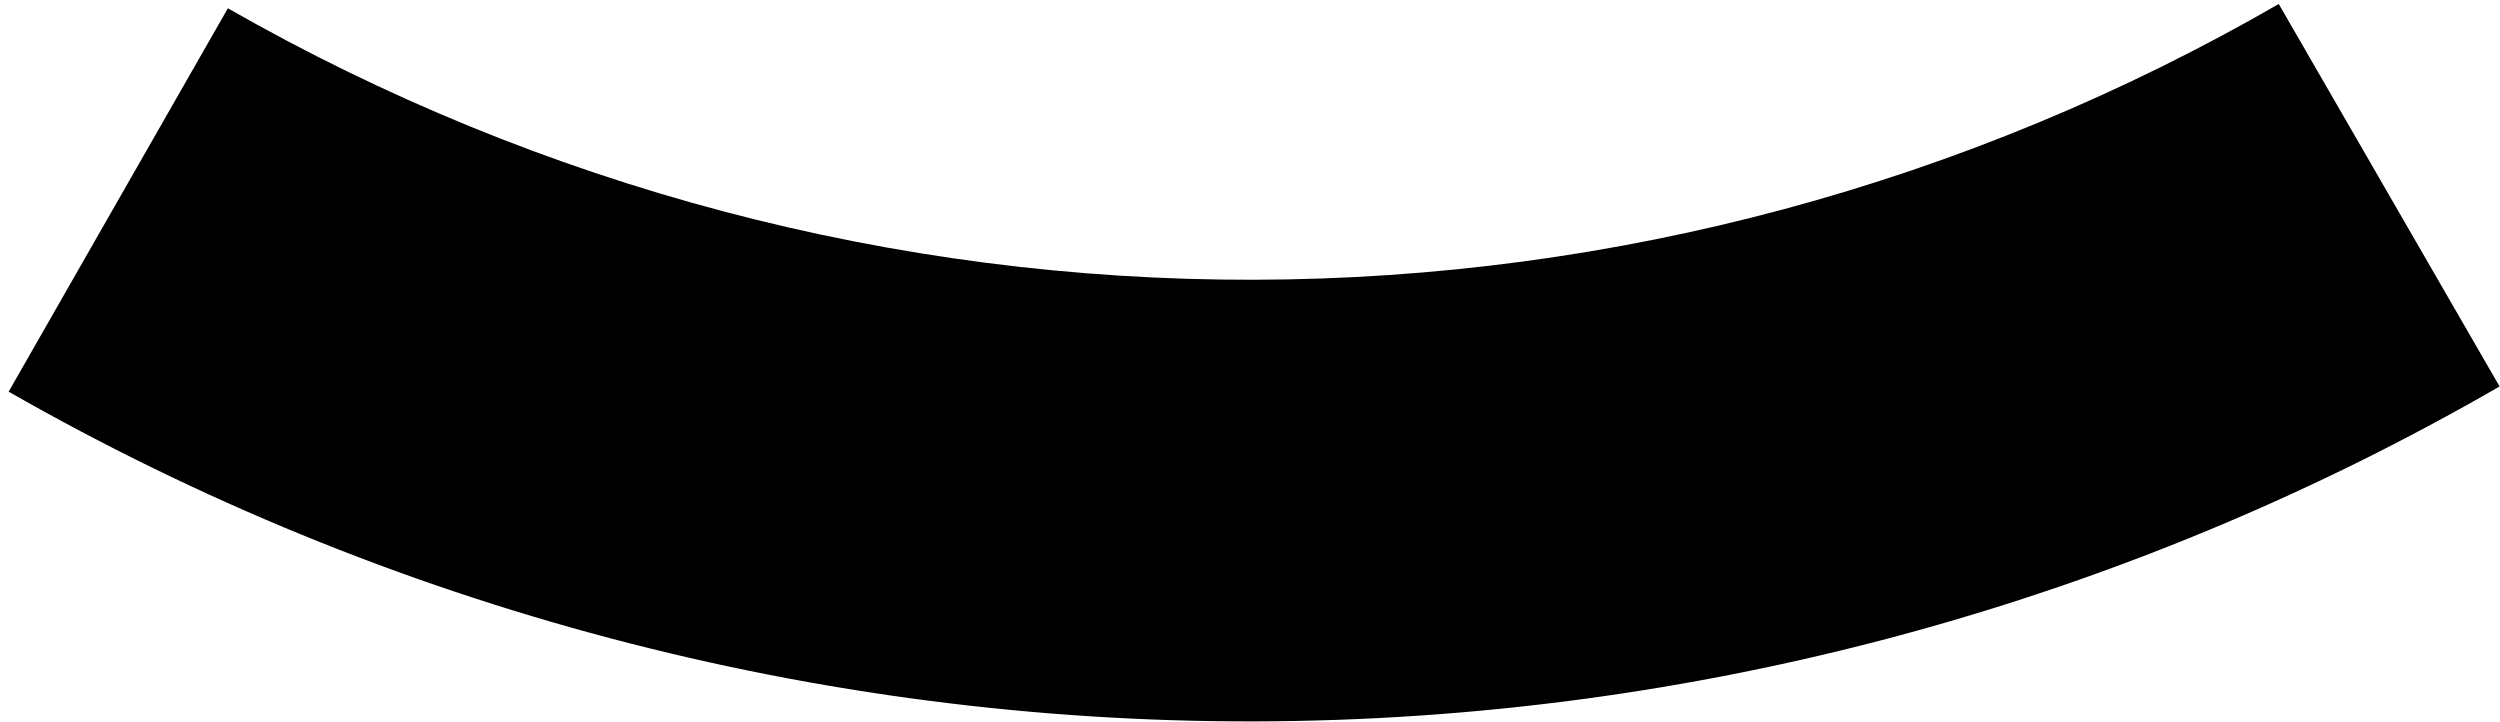 <svg width="142" height="41" viewBox="0 0 142 41" fill="none" xmlns="http://www.w3.org/2000/svg">
<path d="M141.976 21.951C120.476 34.364 96.098 40.923 71.273 40.975C46.448 41.027 22.043 34.57 0.491 22.247L12.943 0.471C30.687 10.616 50.781 15.933 71.221 15.89C91.66 15.847 111.732 10.446 129.433 0.227L141.976 21.951Z" fill="#404041" style="fill:#404041;fill:color(display-p3 0.251 0.251 0.255);fill-opacity:1;"/>
</svg>
